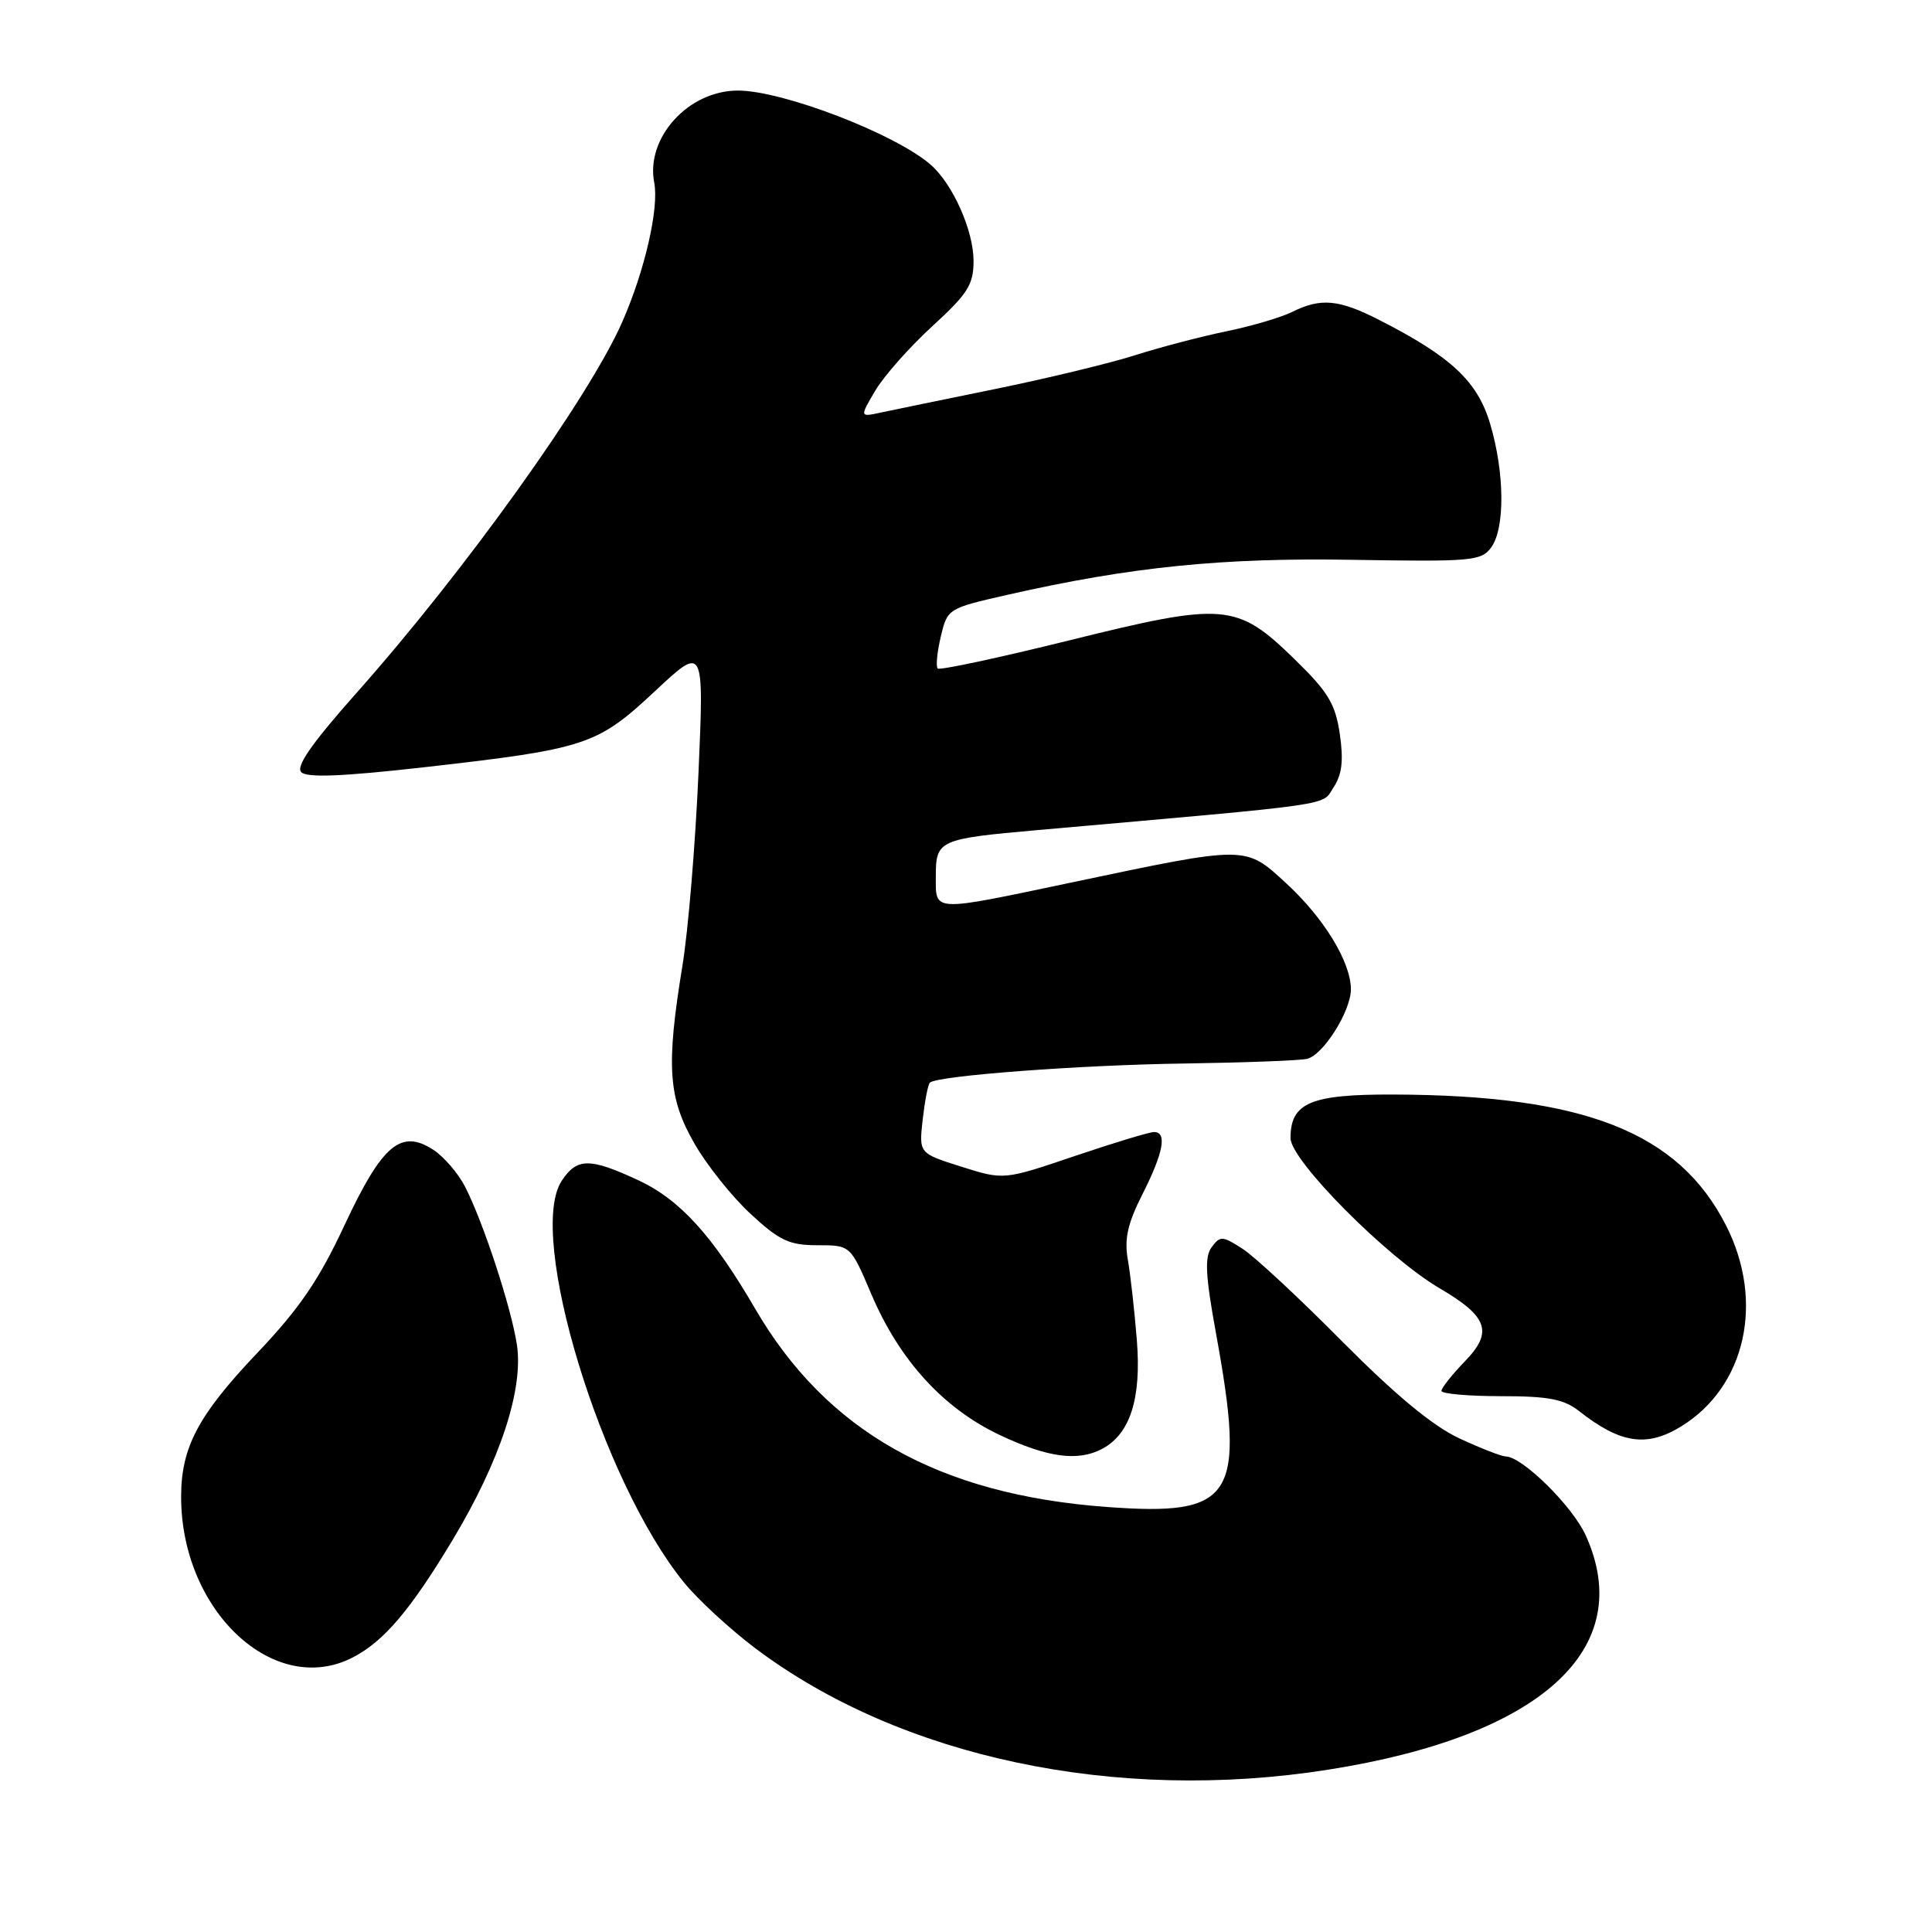 <?xml version="1.0" encoding="UTF-8" standalone="no"?>
<!DOCTYPE svg PUBLIC "-//W3C//DTD SVG 1.1//EN" "http://www.w3.org/Graphics/SVG/1.1/DTD/svg11.dtd" >
<svg xmlns="http://www.w3.org/2000/svg" xmlns:xlink="http://www.w3.org/1999/xlink" version="1.1" viewBox="0 0 256 256">
 <g >
 <path fill="currentColor"
d=" M 176.00 234.49 C 204.24 230.04 216.94 218.47 210.11 203.43 C 208.35 199.56 201.71 193.01 199.52 192.99 C 198.96 192.98 196.18 191.90 193.35 190.58 C 189.85 188.95 184.90 184.85 177.85 177.75 C 172.16 172.00 166.21 166.47 164.63 165.46 C 161.98 163.75 161.67 163.74 160.55 165.26 C 159.60 166.56 159.72 168.97 161.13 176.70 C 165.10 198.48 163.55 200.93 146.63 199.68 C 124.35 198.03 109.52 189.66 100.06 173.41 C 94.42 163.72 90.09 158.95 84.58 156.39 C 78.14 153.39 76.44 153.40 74.42 156.48 C 69.75 163.61 79.67 196.19 90.61 209.66 C 92.47 211.95 96.75 215.90 100.13 218.44 C 119.35 232.89 147.89 238.93 176.00 234.49 Z  M 46.80 219.59 C 50.91 217.44 54.39 213.33 59.97 204.06 C 66.24 193.62 69.37 184.16 68.50 178.24 C 67.78 173.35 64.02 161.88 61.60 157.20 C 60.70 155.45 58.82 153.28 57.44 152.37 C 53.13 149.55 50.65 151.65 45.66 162.32 C 42.26 169.61 39.68 173.38 34.15 179.21 C 26.25 187.52 24.00 191.77 24.00 198.34 C 24.00 213.49 36.38 225.03 46.80 219.59 Z  M 146.06 191.97 C 149.76 189.99 151.25 185.32 150.64 177.60 C 150.33 173.70 149.79 168.88 149.44 166.90 C 148.96 164.14 149.42 162.10 151.41 158.18 C 154.17 152.72 154.67 150.00 152.91 150.00 C 152.31 150.00 147.59 151.43 142.41 153.18 C 133.00 156.37 133.00 156.37 127.38 154.59 C 121.76 152.82 121.76 152.82 122.26 148.36 C 122.54 145.91 122.96 143.70 123.21 143.46 C 124.13 142.54 143.10 141.11 157.00 140.92 C 164.97 140.80 172.27 140.53 173.20 140.30 C 175.34 139.79 179.00 133.98 179.00 131.09 C 179.00 127.50 175.45 121.67 170.48 117.09 C 164.96 112.00 165.41 112.00 142.00 116.93 C 123.31 120.86 124.00 120.90 124.00 116.11 C 124.00 111.33 124.38 111.15 137.49 109.99 C 177.75 106.43 175.07 106.82 176.71 104.32 C 177.83 102.61 178.04 100.76 177.53 97.25 C 176.94 93.25 175.99 91.68 171.50 87.31 C 163.86 79.88 162.25 79.75 141.61 84.87 C 132.32 87.17 124.51 88.84 124.25 88.58 C 123.99 88.32 124.17 86.42 124.66 84.36 C 125.54 80.64 125.60 80.61 133.52 78.81 C 149.88 75.10 161.97 73.88 179.34 74.18 C 194.99 74.44 196.29 74.33 197.59 72.54 C 199.44 70.01 199.38 62.65 197.45 56.15 C 195.78 50.53 192.29 47.26 182.78 42.41 C 177.40 39.66 175.03 39.44 171.20 41.34 C 169.72 42.07 165.80 43.22 162.50 43.90 C 159.20 44.58 153.80 45.99 150.50 47.04 C 147.20 48.10 138.88 50.11 132.00 51.52 C 125.12 52.92 118.24 54.34 116.70 54.67 C 113.91 55.27 113.91 55.27 115.98 51.76 C 117.12 49.83 120.51 46.00 123.52 43.24 C 128.24 38.92 129.00 37.72 129.00 34.57 C 129.00 30.57 126.27 24.43 123.36 21.86 C 118.71 17.77 103.74 12.00 97.77 12.00 C 91.21 12.00 85.53 18.26 86.69 24.21 C 87.34 27.56 85.45 35.83 82.47 42.62 C 78.07 52.66 61.57 75.70 47.21 91.85 C 41.30 98.51 39.17 101.57 39.92 102.32 C 40.68 103.08 45.44 102.88 56.24 101.66 C 77.67 99.23 79.12 98.75 86.79 91.58 C 93.29 85.50 93.29 85.50 92.55 102.50 C 92.14 111.85 91.19 123.33 90.42 128.00 C 88.25 141.29 88.53 145.44 92.00 151.50 C 93.65 154.39 97.02 158.60 99.48 160.87 C 103.30 164.40 104.59 165.00 108.33 165.00 C 112.70 165.00 112.70 165.00 115.45 171.47 C 119.17 180.22 124.98 186.60 132.46 190.14 C 138.80 193.14 142.85 193.69 146.06 191.97 Z  M 222.71 189.04 C 231.31 183.79 233.85 172.48 228.71 162.38 C 222.40 150.00 209.96 145.11 184.58 145.03 C 173.64 145.00 171.00 146.12 171.00 150.81 C 171.00 153.75 183.77 166.61 190.75 170.70 C 197.17 174.46 197.88 176.50 194.09 180.40 C 192.39 182.16 191.00 183.91 191.00 184.30 C 191.00 184.68 194.54 185.00 198.87 185.00 C 205.21 185.00 207.22 185.39 209.27 187.00 C 214.70 191.27 218.18 191.80 222.71 189.04 Z "/>
</g>
</svg>